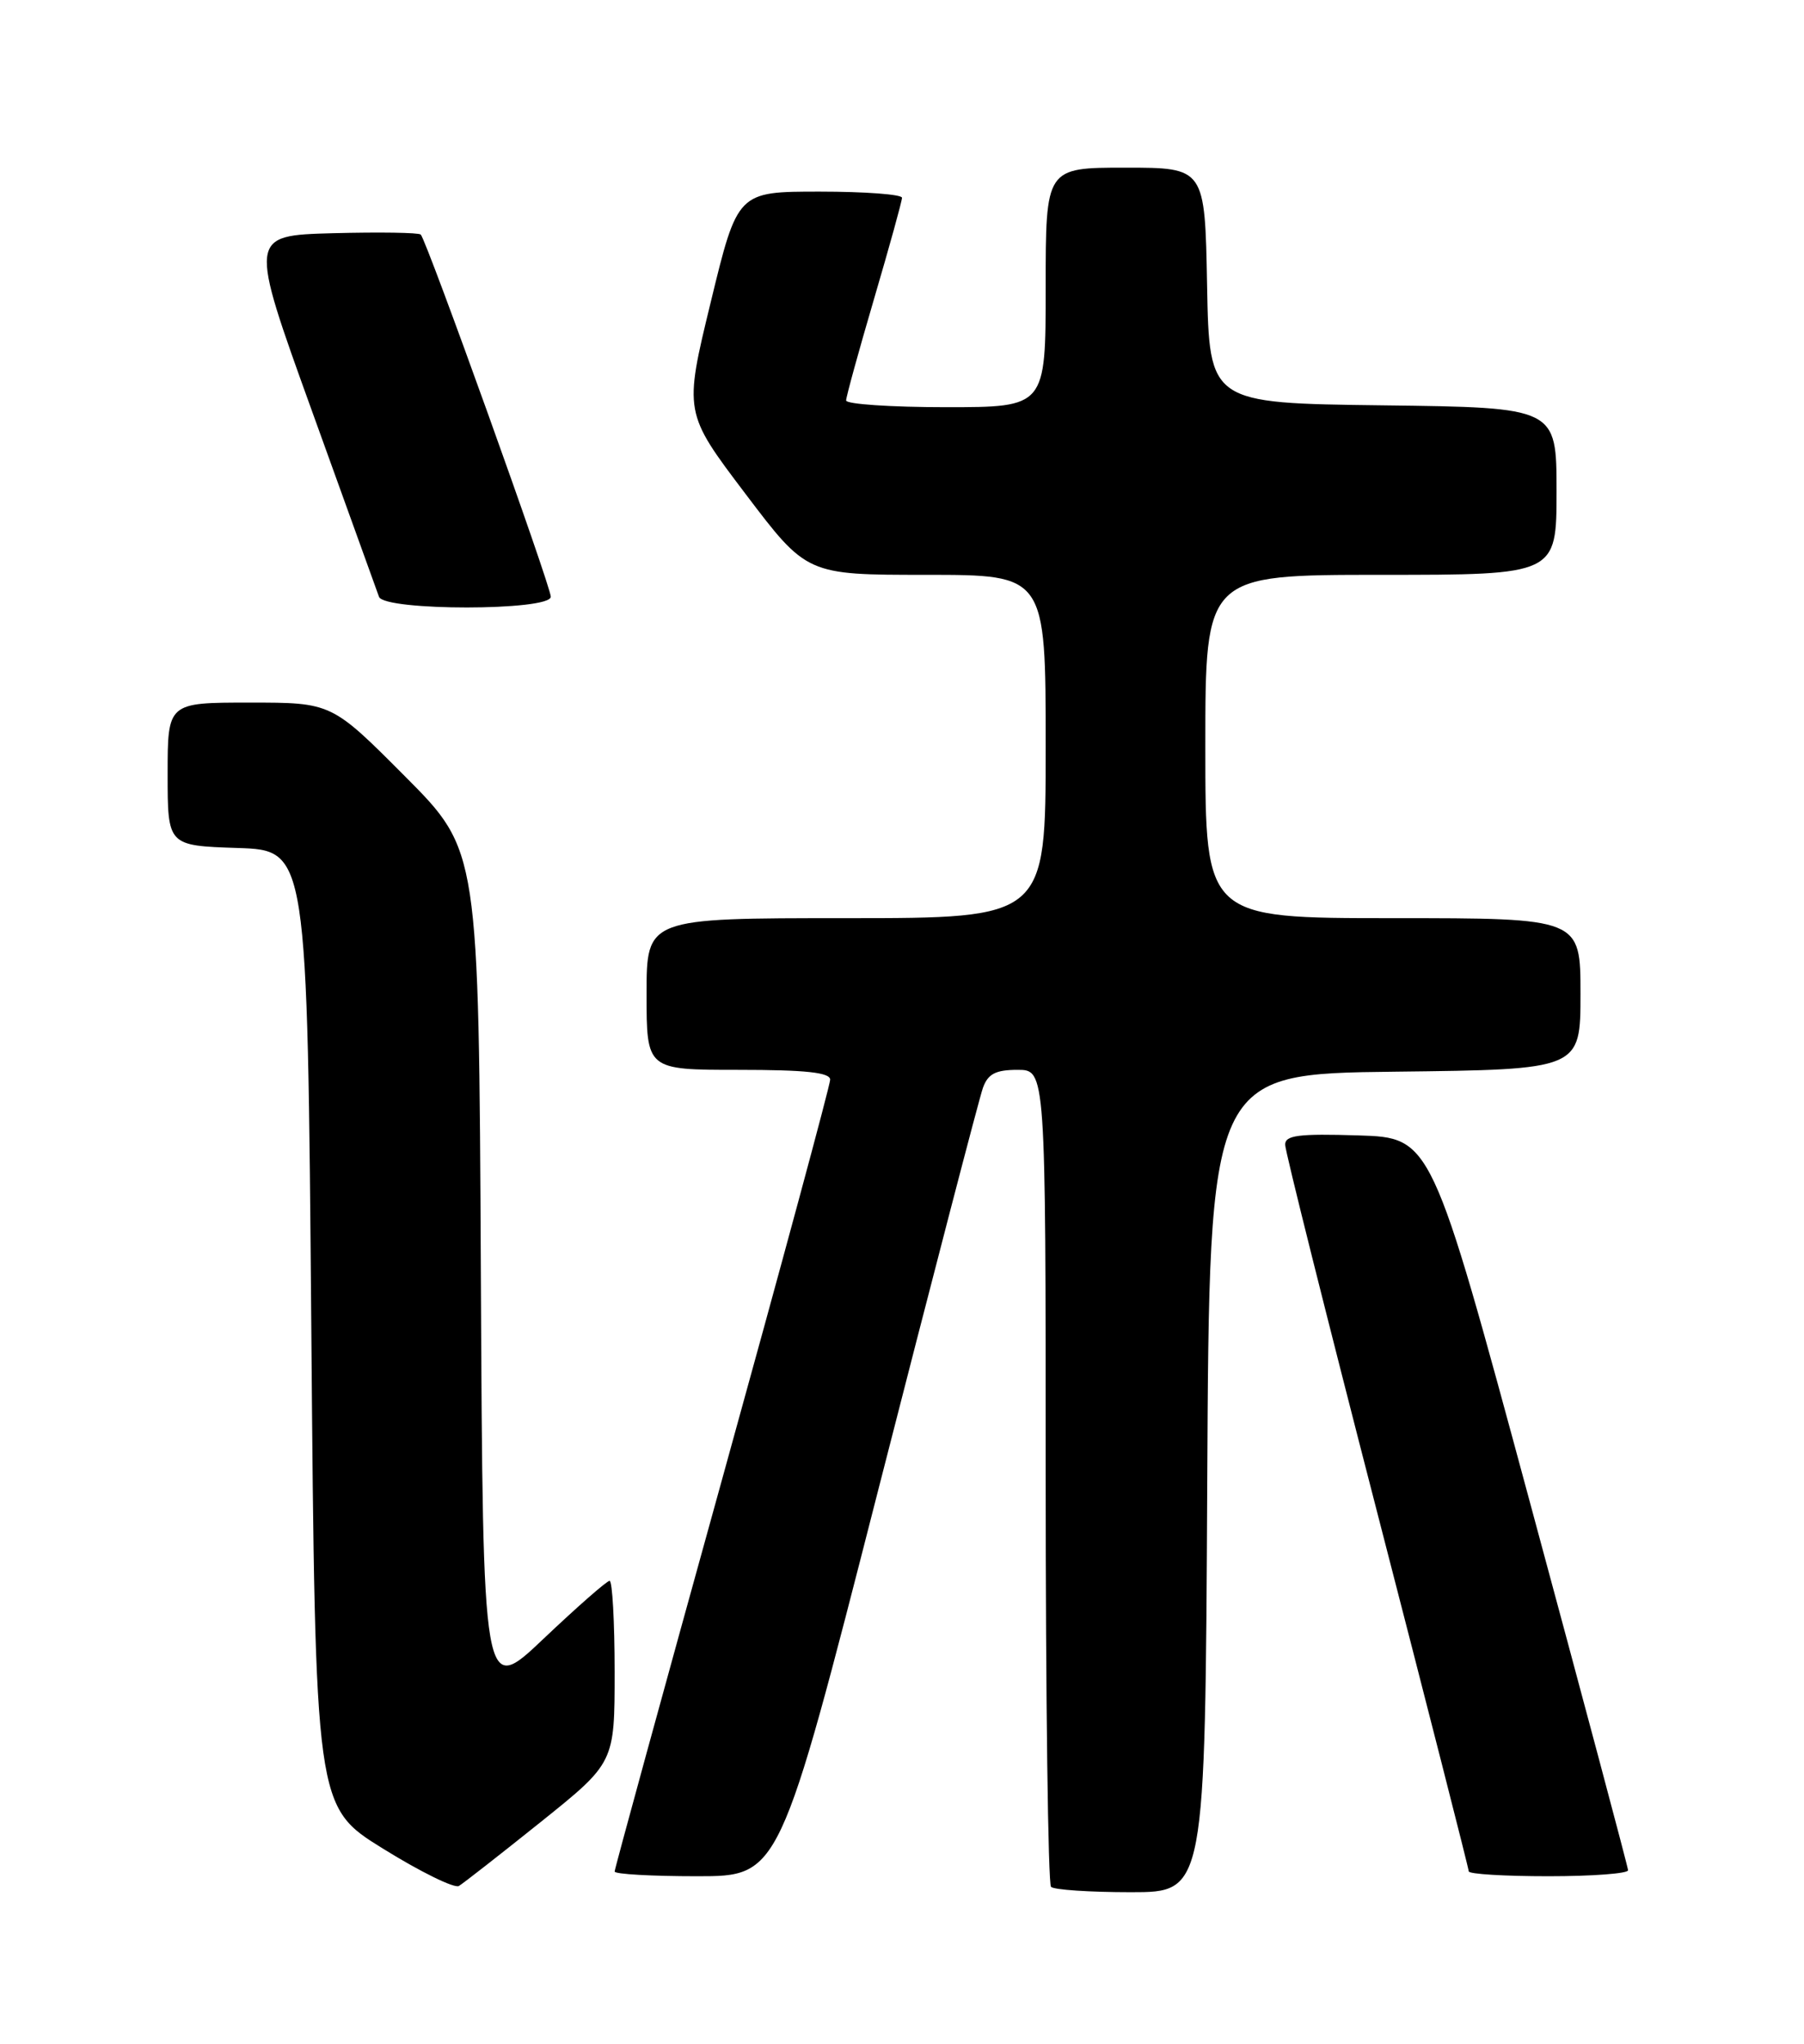 <?xml version="1.0" encoding="UTF-8" standalone="no"?>
<!DOCTYPE svg PUBLIC "-//W3C//DTD SVG 1.1//EN" "http://www.w3.org/Graphics/SVG/1.1/DTD/svg11.dtd" >
<svg xmlns="http://www.w3.org/2000/svg" xmlns:xlink="http://www.w3.org/1999/xlink" version="1.1" viewBox="0 0 226 256">
 <g >
 <path fill="currentColor"
d=" M 67.75 228.20 C 77.00 220.78 77.00 220.78 77.00 209.39 C 77.00 203.13 76.71 198.00 76.37 198.00 C 76.02 198.00 72.31 201.26 68.12 205.23 C 60.50 212.47 60.50 212.47 60.24 159.49 C 59.98 106.52 59.98 106.52 50.76 97.26 C 41.54 88.00 41.54 88.00 31.27 88.00 C 21.00 88.00 21.00 88.00 21.00 96.96 C 21.00 105.92 21.00 105.92 29.75 106.21 C 38.50 106.50 38.50 106.50 39.00 166.39 C 39.50 226.29 39.50 226.29 47.99 231.55 C 52.66 234.45 56.94 236.55 57.49 236.22 C 58.05 235.88 62.66 232.28 67.75 228.20 Z  M 151.24 185.75 C 151.50 134.50 151.50 134.50 174.75 134.23 C 198.00 133.96 198.00 133.96 198.00 124.48 C 198.00 115.00 198.00 115.00 174.50 115.00 C 151.00 115.00 151.00 115.00 151.00 93.50 C 151.00 72.00 151.00 72.00 173.00 72.00 C 195.00 72.00 195.00 72.00 195.00 61.52 C 195.00 51.04 195.00 51.04 173.25 50.77 C 151.50 50.50 151.50 50.50 151.22 35.75 C 150.95 21.00 150.95 21.00 140.97 21.00 C 131.00 21.00 131.00 21.00 131.00 36.00 C 131.00 51.00 131.00 51.00 118.50 51.00 C 111.62 51.00 106.00 50.62 106.00 50.16 C 106.00 49.70 107.58 43.97 109.50 37.43 C 111.42 30.89 113.00 25.19 113.00 24.77 C 113.00 24.35 108.36 24.00 102.70 24.00 C 92.40 24.00 92.40 24.00 89.04 37.84 C 85.68 51.67 85.68 51.67 93.38 61.84 C 101.07 72.00 101.07 72.00 116.04 72.00 C 131.00 72.00 131.00 72.00 131.00 93.50 C 131.00 115.00 131.00 115.00 106.00 115.00 C 81.00 115.00 81.00 115.00 81.00 124.50 C 81.00 134.00 81.00 134.00 92.50 134.00 C 100.95 134.00 104.00 134.33 104.00 135.23 C 104.00 135.91 97.92 158.37 90.50 185.15 C 83.08 211.92 77.00 234.09 77.00 234.41 C 77.00 234.74 81.65 235.00 87.33 235.00 C 97.65 235.00 97.65 235.00 109.99 186.75 C 116.78 160.21 122.69 137.49 123.14 136.25 C 123.77 134.50 124.73 134.00 127.48 134.00 C 131.00 134.00 131.00 134.00 131.00 184.83 C 131.00 212.79 131.30 235.97 131.67 236.33 C 132.03 236.70 136.53 237.00 141.66 237.00 C 150.98 237.00 150.98 237.00 151.24 185.75 Z  M 203.96 234.25 C 203.94 233.84 198.39 213.03 191.62 188.00 C 179.32 142.50 179.32 142.50 170.16 142.21 C 162.70 141.98 161.00 142.19 161.00 143.37 C 161.00 144.17 166.18 164.84 172.50 189.31 C 178.82 213.77 184.00 234.06 184.00 234.39 C 184.00 234.73 188.50 235.00 194.00 235.00 C 199.50 235.00 203.98 234.66 203.96 234.25 Z  M 69.00 74.74 C 69.00 73.40 53.46 30.13 52.71 29.38 C 52.46 29.13 47.51 29.06 41.71 29.21 C 31.15 29.50 31.15 29.50 39.09 51.50 C 43.45 63.60 47.23 74.06 47.48 74.75 C 48.13 76.54 69.00 76.53 69.00 74.74 Z "/>
</g>
</svg>